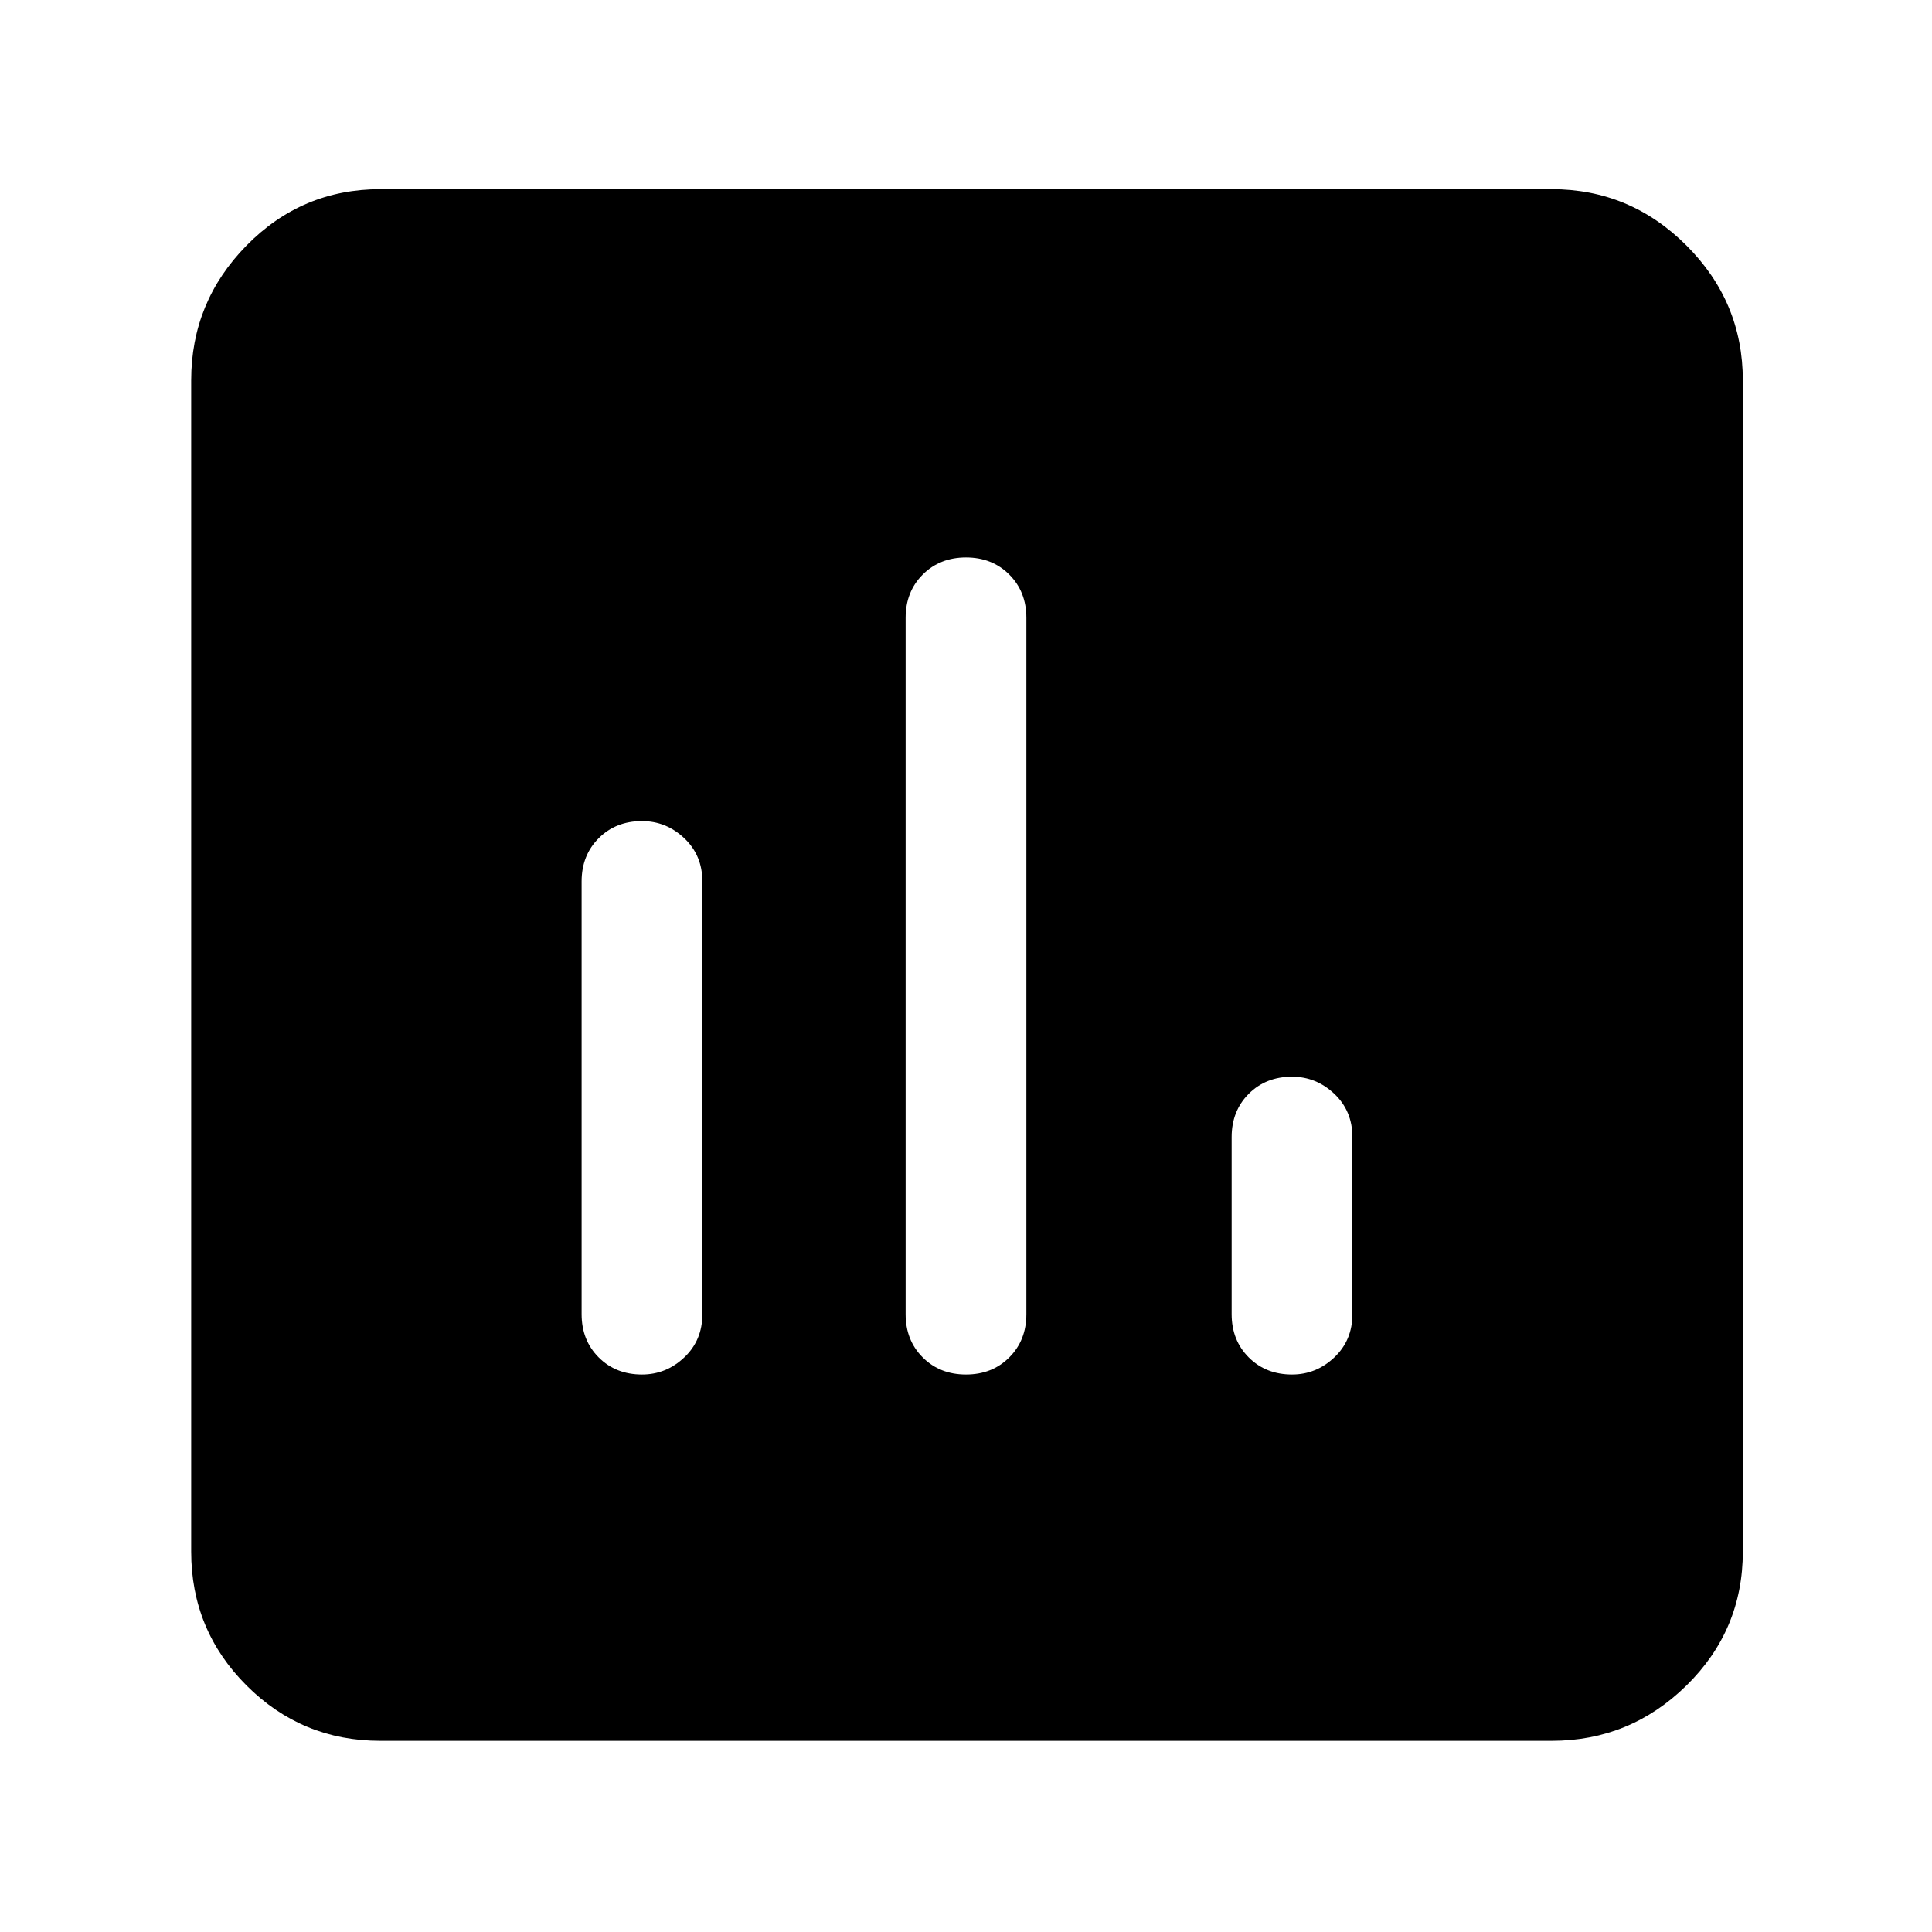 <svg xmlns="http://www.w3.org/2000/svg" height="48" width="48"><path d="M15.95 34.15Q16.55 34.15 17 33.725Q17.45 33.3 17.45 32.65V21.9Q17.45 21.25 17 20.825Q16.55 20.4 15.95 20.4Q15.3 20.4 14.875 20.825Q14.45 21.25 14.45 21.9V32.65Q14.45 33.3 14.875 33.725Q15.3 34.15 15.95 34.15ZM24 34.15Q24.65 34.15 25.075 33.725Q25.5 33.3 25.5 32.65V15.35Q25.5 14.7 25.075 14.275Q24.65 13.85 24 13.85Q23.35 13.85 22.925 14.275Q22.5 14.7 22.5 15.35V32.65Q22.5 33.3 22.925 33.725Q23.35 34.15 24 34.15ZM32.1 34.15Q32.7 34.15 33.15 33.725Q33.6 33.3 33.6 32.65V28.25Q33.6 27.6 33.15 27.175Q32.7 26.75 32.1 26.75Q31.45 26.75 31.025 27.175Q30.6 27.6 30.6 28.25V32.65Q30.6 33.3 31.025 33.725Q31.45 34.15 32.1 34.15ZM9.45 43.25Q7.5 43.25 6.125 41.875Q4.75 40.5 4.75 38.55V9.45Q4.75 7.5 6.125 6.1Q7.5 4.7 9.45 4.7H38.55Q40.5 4.7 41.9 6.1Q43.3 7.5 43.3 9.45V38.55Q43.3 40.5 41.9 41.875Q40.5 43.25 38.55 43.25Z"/></svg>